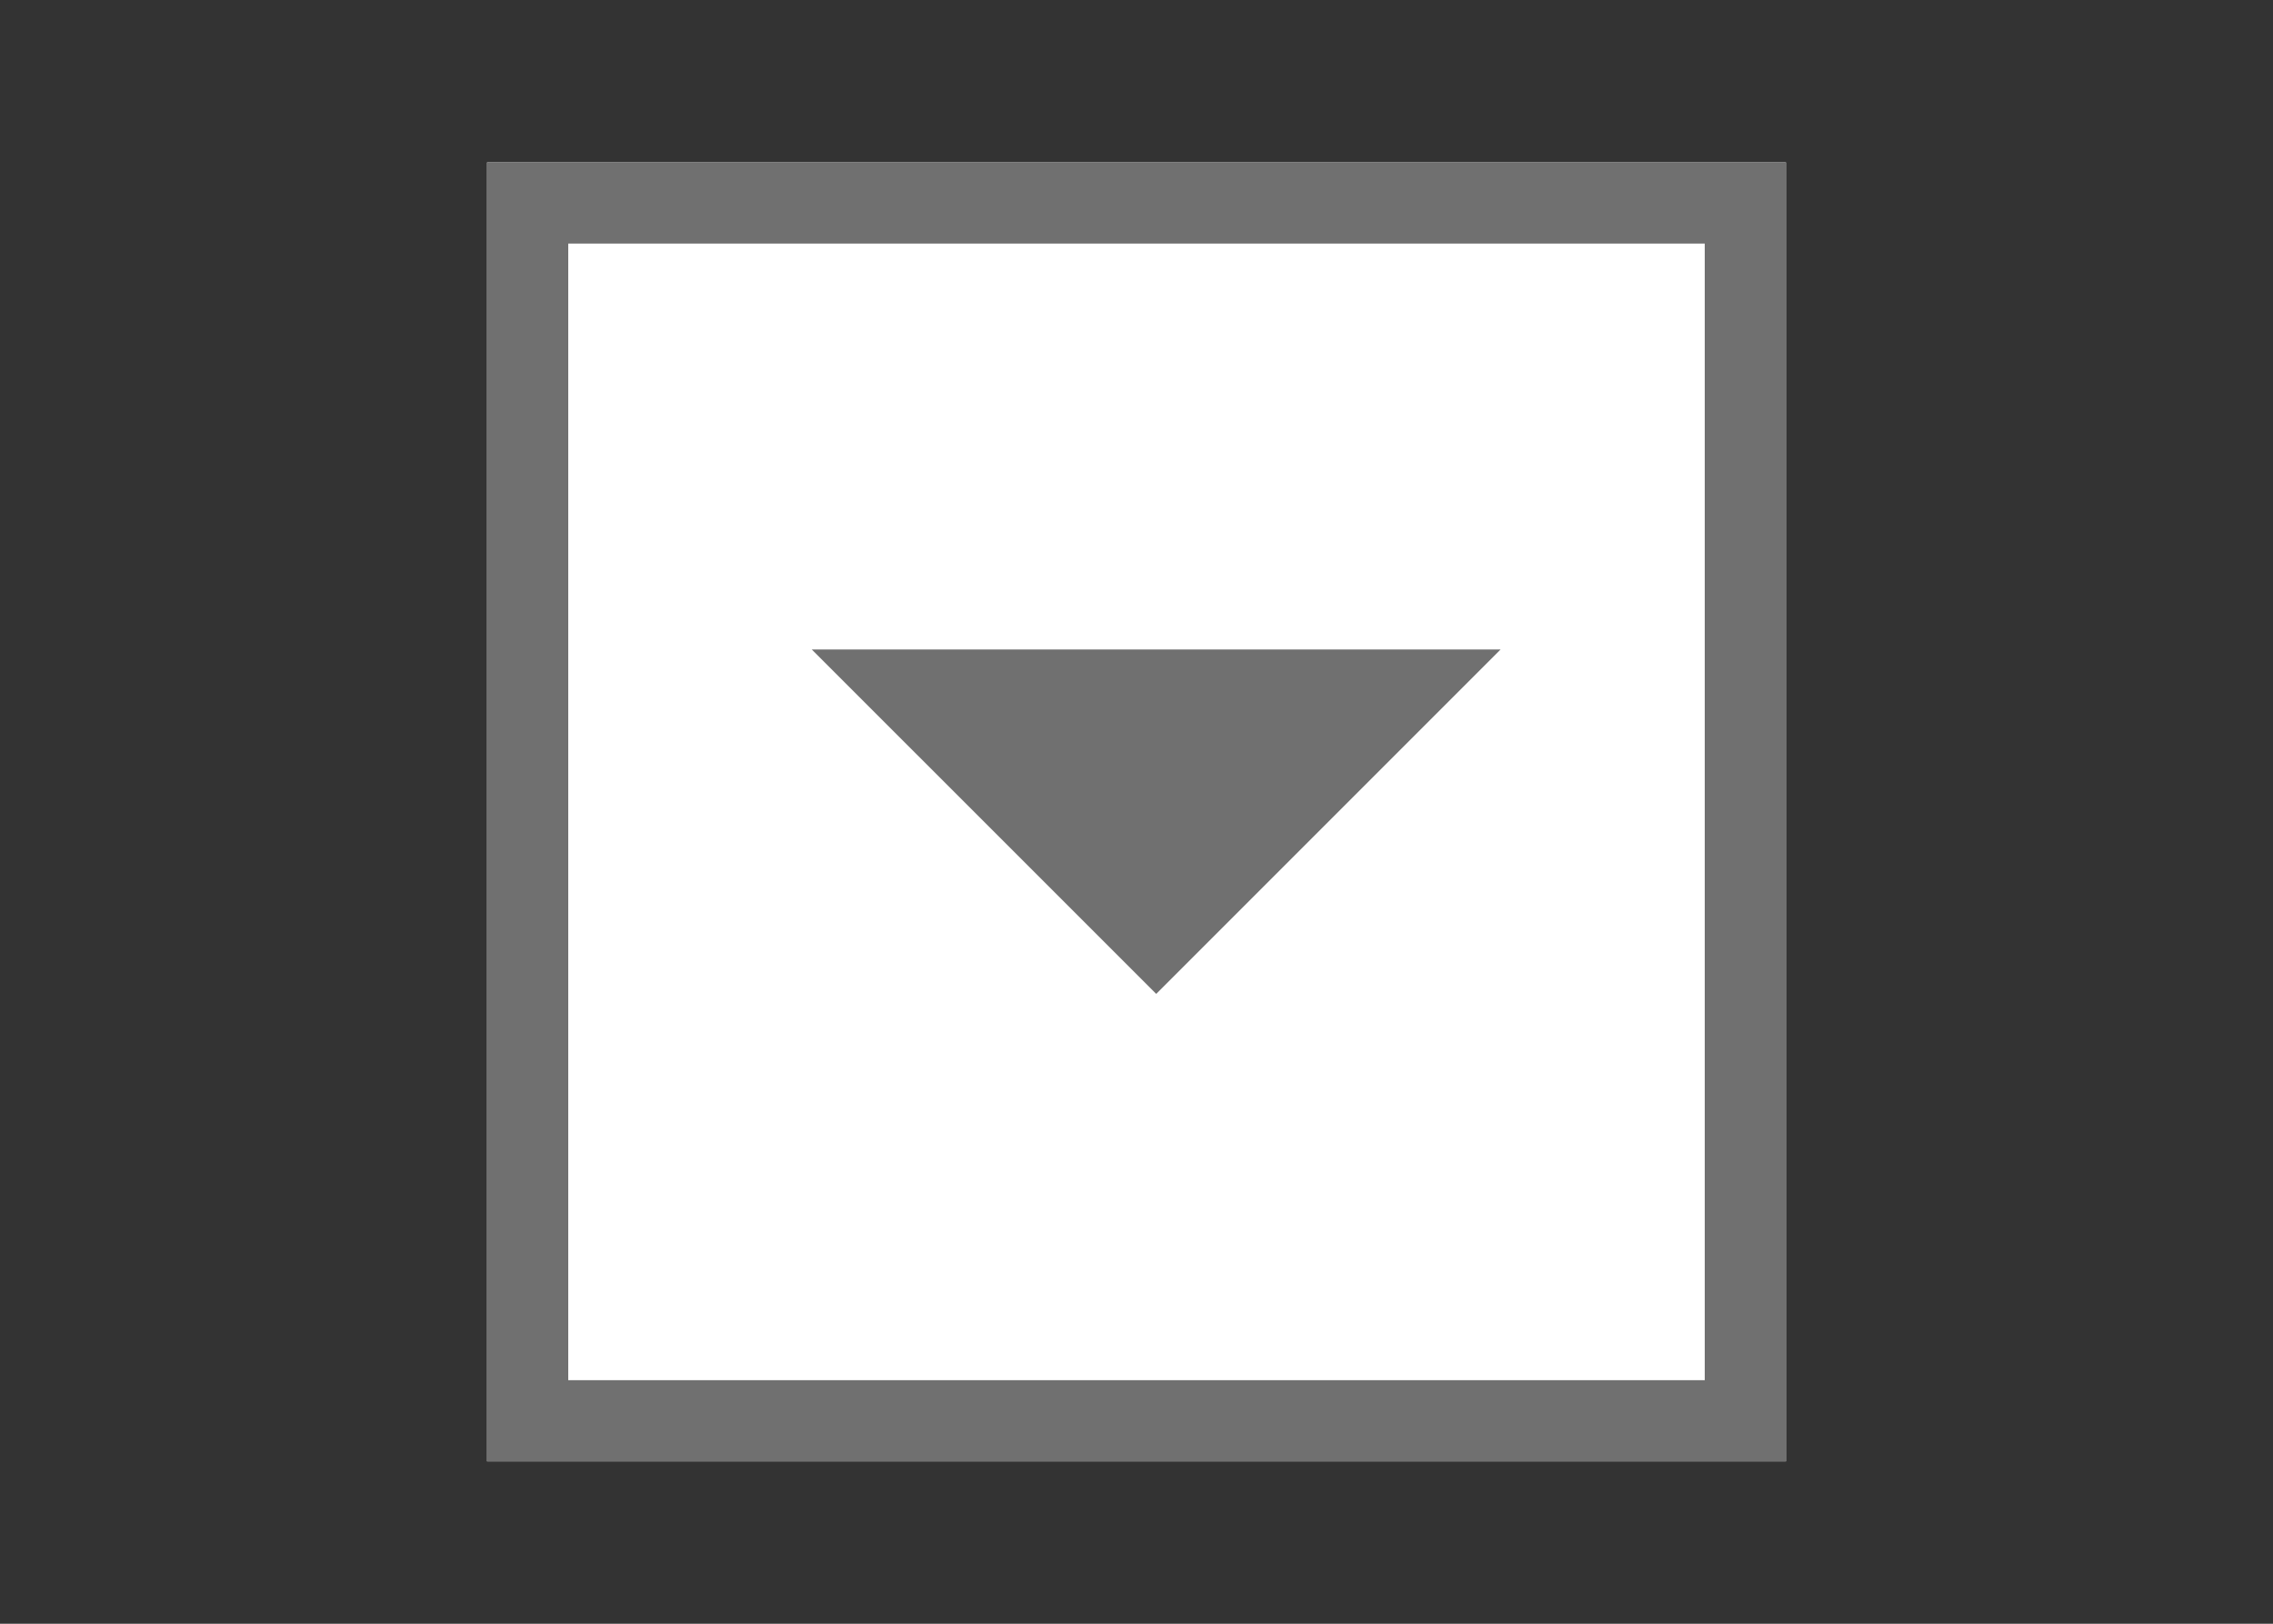 <svg xmlns="http://www.w3.org/2000/svg" width="28" height="20" viewBox="0 0 28 20"><rect x="0" y="0" width="28" height="20" fill="#333333" stroke="none"/><g transform="translate(-22212 915)"><rect width="28" height="20" transform="translate(22212 -915)" fill="none"/><g transform="translate(-6 -2)"><g transform="translate(21975 -1215)"><g transform="translate(249 304)" fill="#fff" stroke="#707070" stroke-width="1"><rect width="16" height="16" stroke="none"/><rect x="0.5" y="0.5" width="15" height="15" fill="none"/></g><path d="M-1657,14.242h0L-1661.243,10h8.485L-1657,14.242Z" transform="translate(1914.243 300)" fill="#707070"/></g></g></g></svg>